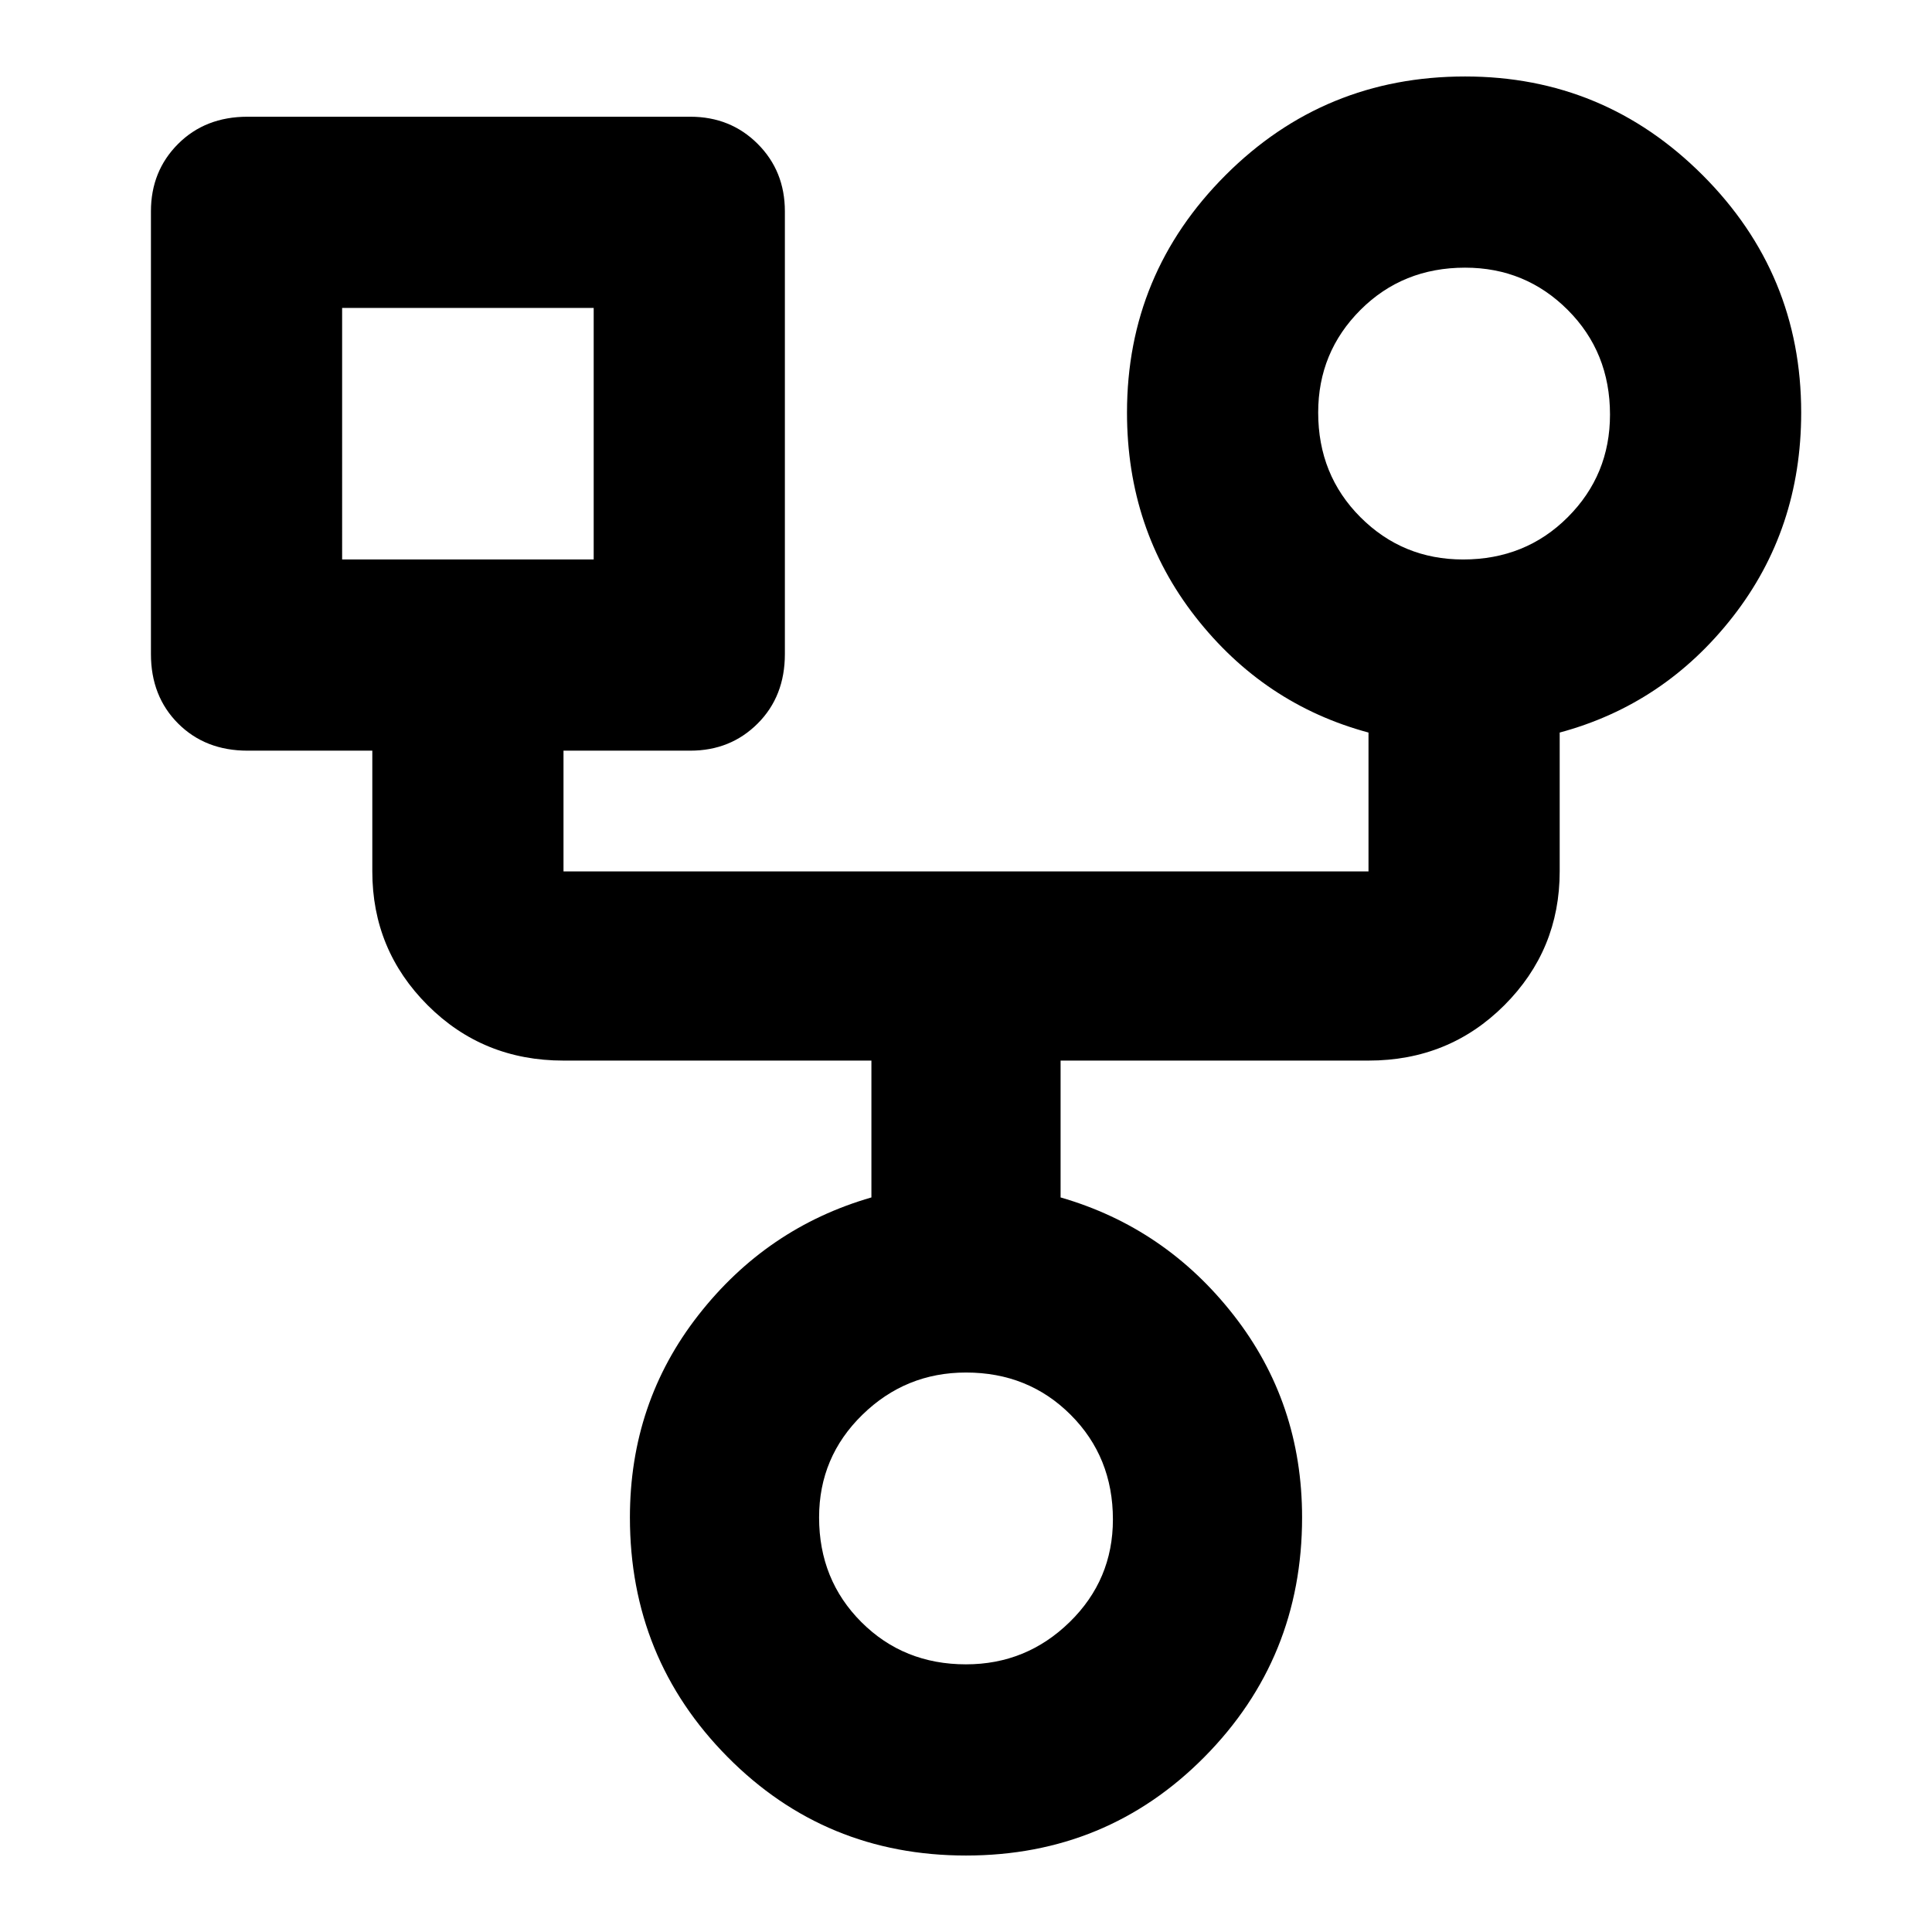 <svg xmlns="http://www.w3.org/2000/svg" height="48" width="48"><path d="M24 46.1q-3.5 0-5.925-2.45T15.65 37.7q0-2.85 1.7-5.025 1.7-2.175 4.3-2.925v-3.4H14q-2 0-3.375-1.375T9.25 21.65v-3h-3.1q-1.05 0-1.725-.675T3.75 16.25v-11q0-1 .675-1.675T6.15 2.9h11q1 0 1.675.675T19.5 5.25v11q0 1.05-.675 1.725t-1.675.675H14v3h20V18.2q-2.6-.7-4.3-2.875Q28 13.15 28 10.25q0-3.45 2.45-5.9T36.4 1.9q3.45 0 5.9 2.45t2.45 5.9q0 2.9-1.7 5.075-1.7 2.175-4.3 2.875v3.45q0 1.95-1.375 3.325Q36 26.35 34 26.35h-7.65v3.4q2.6.75 4.3 2.925 1.7 2.175 1.7 5.025 0 3.5-2.425 5.95T24 46.1Zm12.35-32.2q1.55 0 2.6-1.05T40 10.3q0-1.55-1.05-2.6T36.4 6.65q-1.55 0-2.6 1.05t-1.05 2.55q0 1.55 1.05 2.6t2.55 1.05Zm-27.85 0h6.25V7.65H8.5ZM24 41.35q1.5 0 2.575-1.05 1.075-1.05 1.075-2.55 0-1.55-1.05-2.6T24 34.1q-1.5 0-2.575 1.05-1.075 1.05-1.075 2.55 0 1.55 1.05 2.6t2.6 1.05Zm-12.35-30.6Zm24.75-.5ZM24 37.7Z"/></svg>